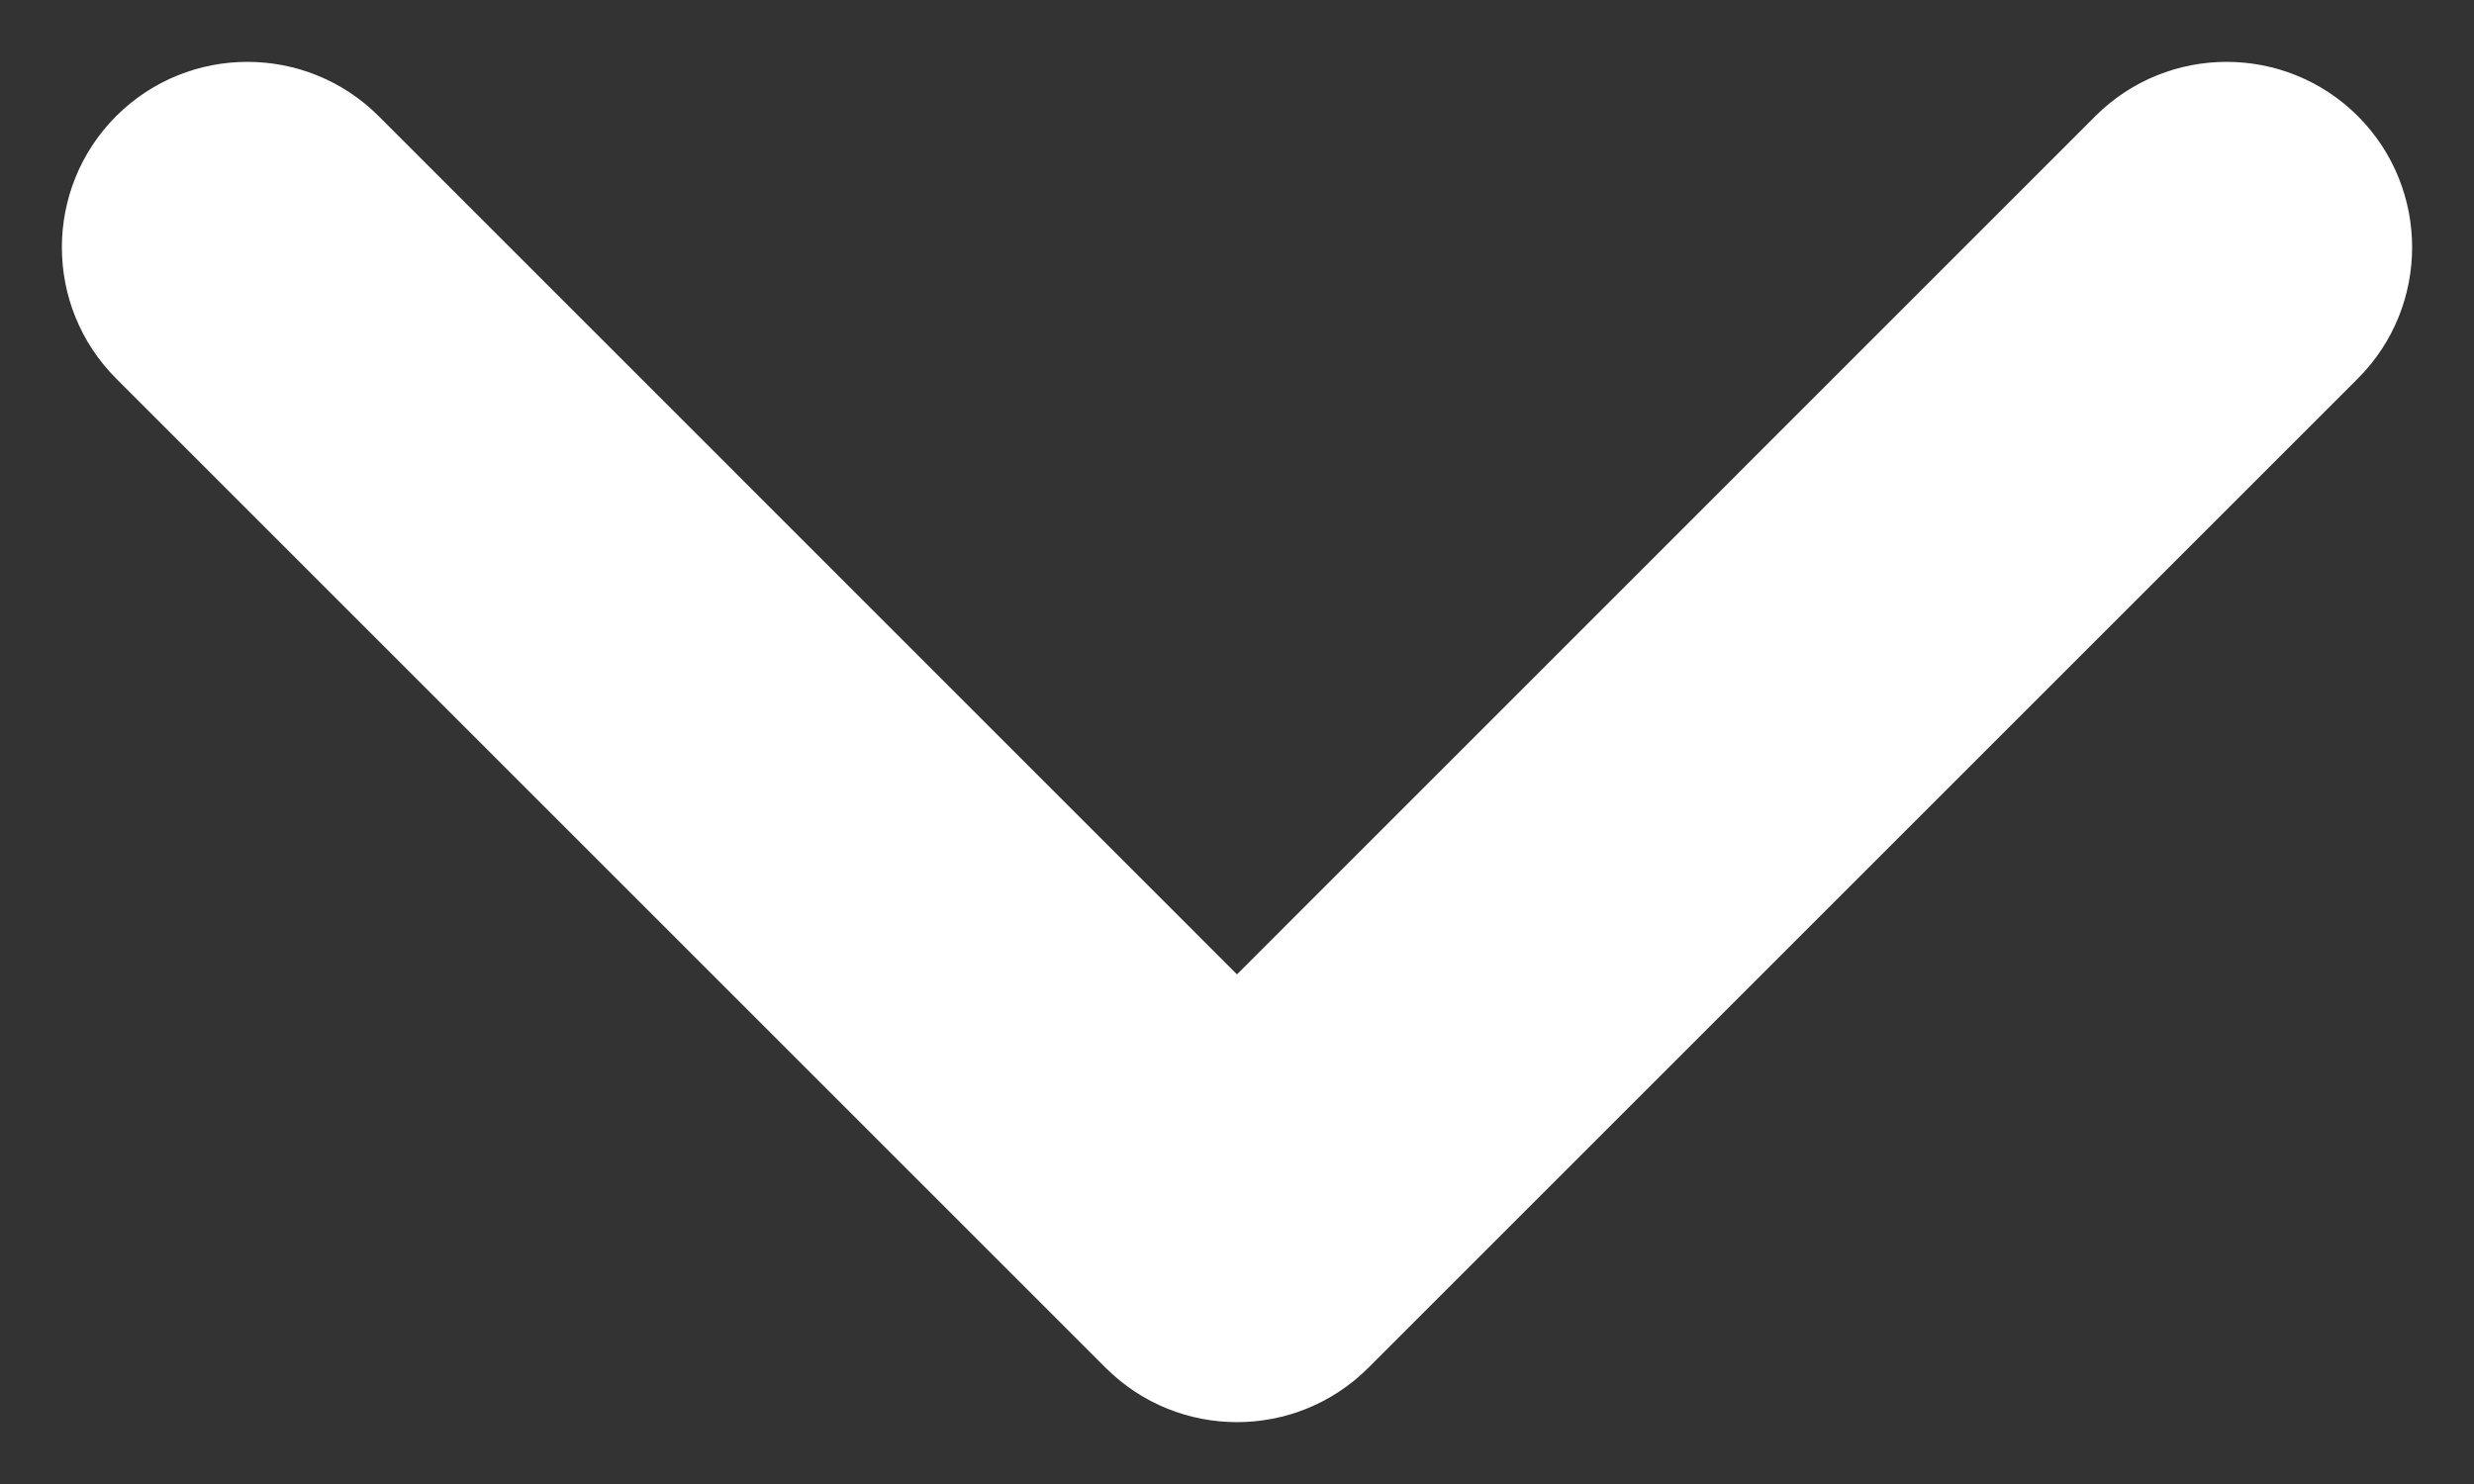 <svg
  width="20"
  height="12"
  viewBox="0 0 20 12"
  fill="none"
  xmlns="http://www.w3.org/2000/svg"
>
  <rect x="0" y="0" width="20" height="12" fill="#333333" stroke="none"/>
  <path
    fill-rule="evenodd"
    clip-rule="evenodd"
    d="M19.061 0.939C19.646 1.525 19.646 2.475 19.061 3.061L11.061 11.061C10.475 11.646 9.525 11.646 8.939 11.061L0.939 3.061C0.354 2.475 0.354 1.525 0.939 0.939C1.525 0.354 2.475 0.354 3.061 0.939L10 7.879L16.939 0.939C17.525 0.354 18.475 0.354 19.061 0.939Z"
    fill="white"
  />
</svg>